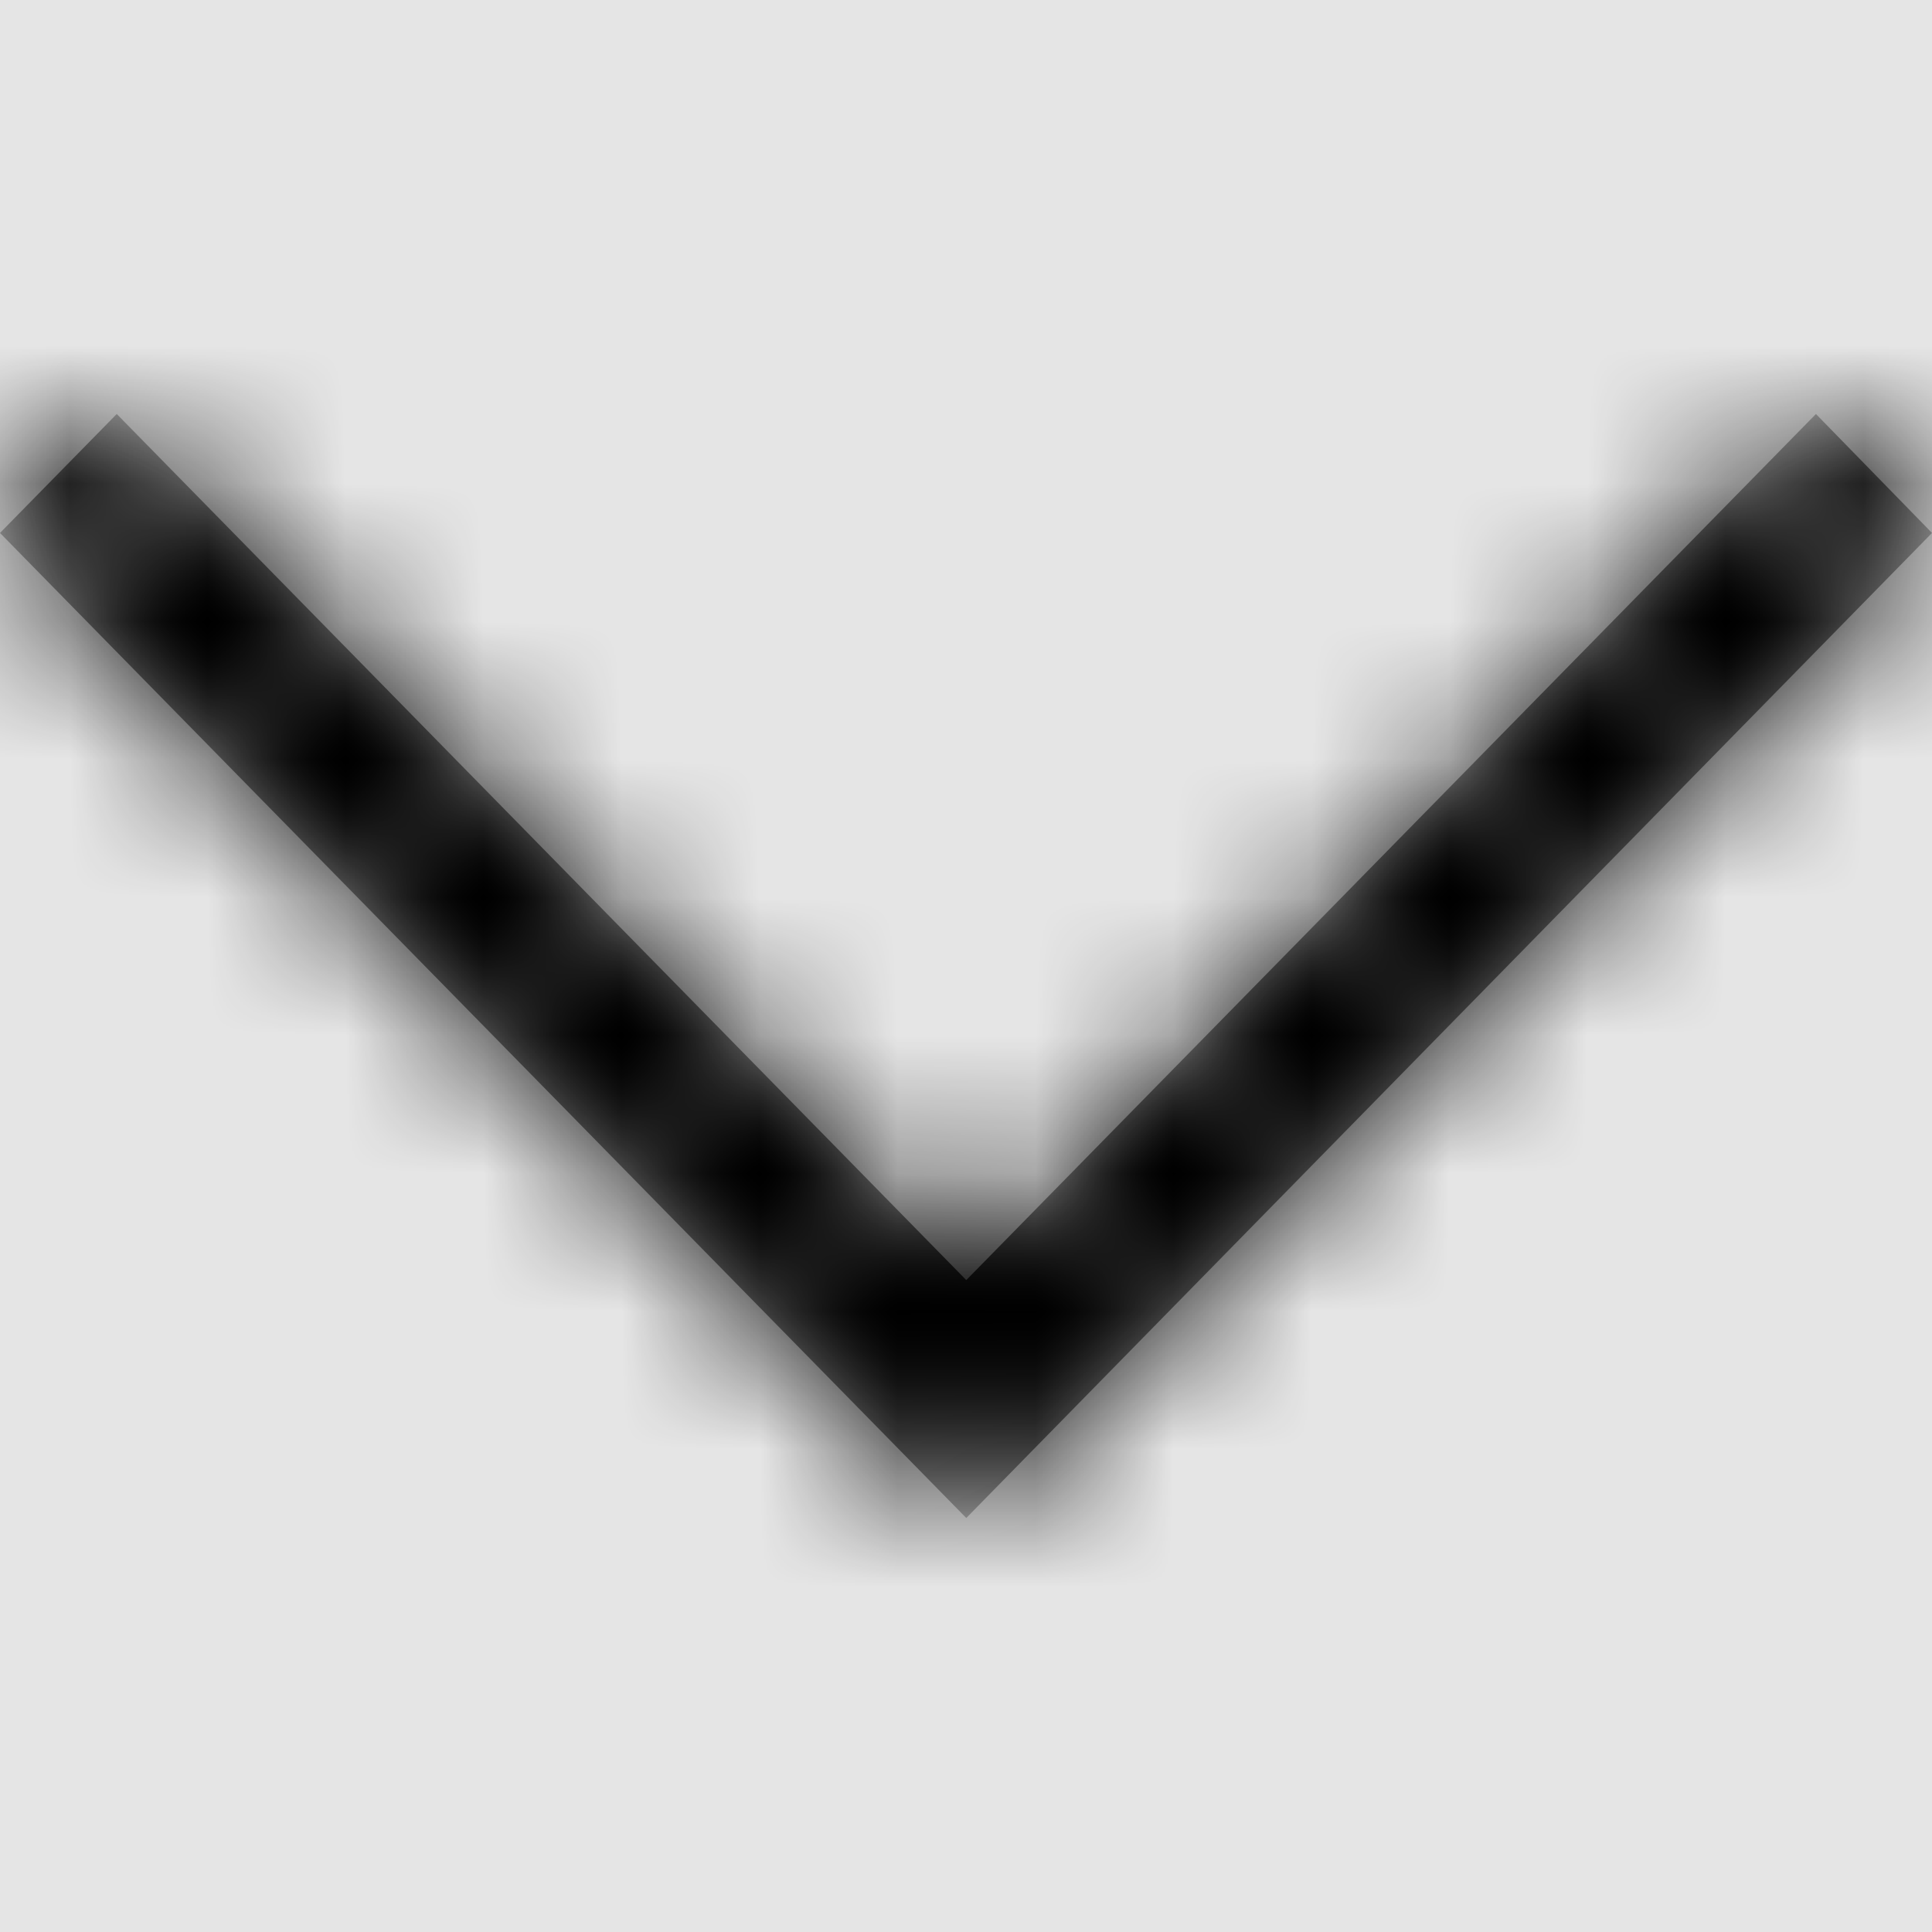 <svg width="1001" height="1001" viewBox="0 0 1001 1001" version="1.1" xmlns="http://www.w3.org/2000/svg" xmlns:xlink="http://www.w3.org/1999/xlink">
<title>chevron-down-light</title>
<desc>Created using Figma</desc>
<g id="Canvas" transform="matrix(71.5 0 0 71.5 -36965.5 -4147)">
<rect x="517" y="58" width="14" height="14" fill="#E5E5E5"/>
<g id="chevron-down-light">
<mask id="mask0_outline" mask-type="alpha">
<g id="Mask">
<use xlink:href="#path0_fill" transform="translate(517 61)" fill="#FFFFFF"/>
</g>
</mask>
<g id="Mask" mask="url(#mask0_outline)">
<use xlink:href="#path0_fill" transform="translate(517 61)"/>
</g>
<g id="&#226;&#134;&#170;&#240;&#159;&#142;&#168;Color" mask="url(#mask0_outline)">
<g id="Rectangle 3">
<use xlink:href="#path1_fill" transform="translate(517 58)"/>
</g>
</g>
</g>
</g>
<defs>
<path id="path0_fill" d="M 7.002 8L 0 0.862L 0.846 0L 7.002 6.276L 13.159 0L 14 0.862L 7.002 8Z"/>
<path id="path1_fill" fill-rule="evenodd" d="M 0 0L 14 0L 14 14L 0 14L 0 0Z"/>
</defs>
</svg>
